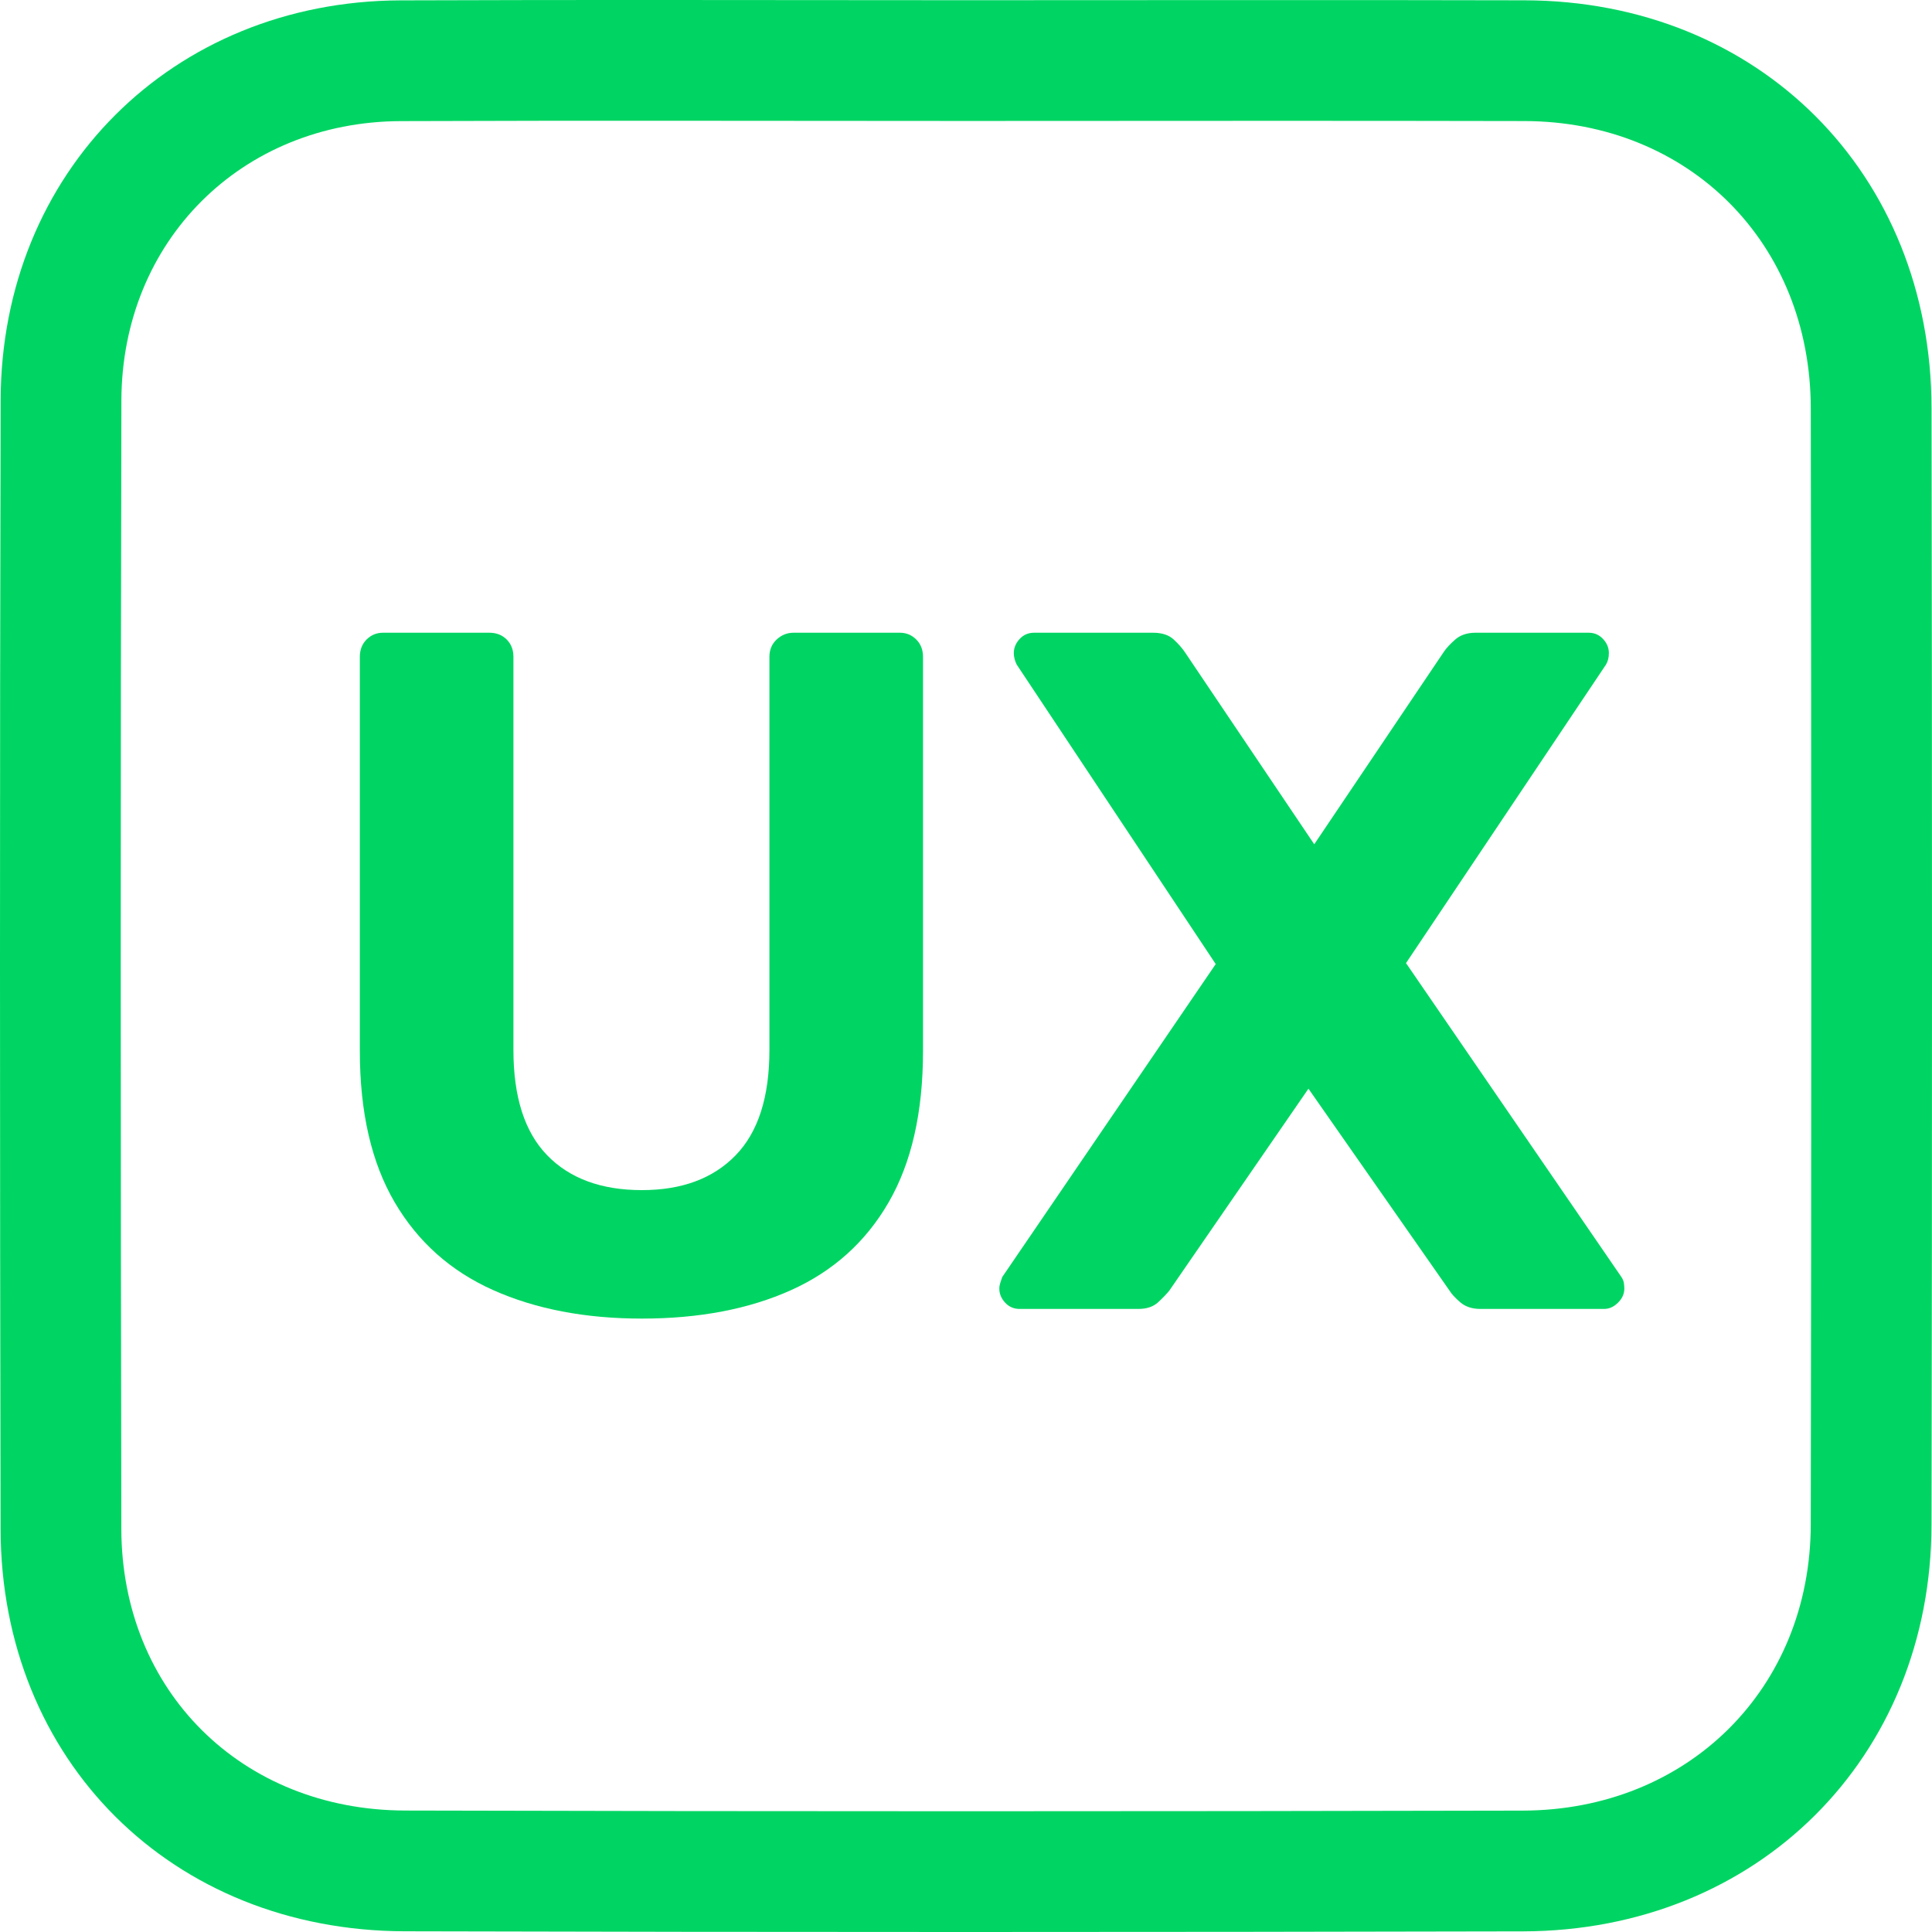 
<svg viewBox="0 0 100 100" xmlns="http://www.w3.org/2000/svg">
    <defs>
        <clipPath id="a">
            <path clip-rule="evenodd" d="M0 0H100V100H0Z"/>
        </clipPath>
    </defs>
    <rect width="100" height="100" fill="none" fill-rule="evenodd"/>
    <g clip-path="url(#a)">
        <path fill="#00D563" fill-rule="evenodd" d="M20.721.019C30.474-.019 40.227.011 49.98.011 59.628.011 69.275-.008 78.922.016 91.029.046 99.957 8.976 99.976 21.125 100.007 40.387 100.01 59.65 99.975 78.914 99.954 90.98 90.968 99.939 78.831 99.967 59.537 100.01 40.242 100.014 20.948 99.963 8.894 99.932.054 91.117.03 79.144 -.007 59.669-.014 40.194.033 20.72 .061 8.901 8.927.064 20.721.019ZM20.745 6.269C12.502 6.3 6.303 12.474 6.283 20.735 6.236 40.2 6.243 59.666 6.28 79.132 6.297 87.527 12.512 93.691 20.964 93.713 40.248 93.764 59.533 93.76 78.817 93.717 87.366 93.697 93.71 87.401 93.725 78.902 93.76 59.646 93.757 40.39 93.726 21.134 93.713 12.58 87.431 6.287 78.906 6.266 69.264 6.242 59.622 6.261 49.98 6.261 40.235 6.261 30.49 6.231 20.745 6.269Z"/>
        <path fill="#00D563" d="M33.225 68.25C30.292 68.25 27.725 67.758 25.525 66.775 23.325 65.792 21.625 64.275 20.425 62.225 19.225 60.175 18.625 57.567 18.625 54.4V34C18.625 33.633 18.742 33.333 18.975 33.1 19.208 32.867 19.492 32.75 19.825 32.75H25.325C25.692 32.75 25.992 32.867 26.225 33.1 26.458 33.333 26.575 33.633 26.575 34V54.35C26.575 56.783 27.158 58.6 28.325 59.8 29.492 61 31.125 61.6 33.225 61.6 35.292 61.6 36.908 61 38.075 59.8 39.242 58.6 39.825 56.783 39.825 54.35V34C39.825 33.633 39.95 33.333 40.2 33.1 40.45 32.867 40.742 32.75 41.075 32.75H46.575C46.908 32.75 47.192 32.867 47.425 33.1 47.658 33.333 47.775 33.633 47.775 34V54.4C47.775 57.567 47.183 60.175 46 62.225 44.817 64.275 43.133 65.792 40.95 66.775 38.767 67.758 36.192 68.25 33.225 68.25Z"/>
        <path fill="#00D563" d="M52.775 67.75C52.475 67.75 52.225 67.642 52.025 67.425 51.825 67.208 51.725 66.967 51.725 66.7 51.725 66.6 51.742 66.5 51.775 66.4 51.808 66.3 51.842 66.2 51.875 66.1L62.925 49.9 52.625 34.4C52.525 34.2 52.475 34 52.475 33.8 52.475 33.533 52.575 33.292 52.775 33.075 52.975 32.858 53.225 32.75 53.525 32.75H59.675C60.142 32.75 60.5 32.867 60.75 33.1 61 33.333 61.192 33.55 61.325 33.75L68.025 43.7 74.725 33.75C74.858 33.55 75.058 33.333 75.325 33.1 75.592 32.867 75.942 32.75 76.375 32.75H82.225C82.525 32.75 82.775 32.858 82.975 33.075 83.175 33.292 83.275 33.533 83.275 33.8 83.275 34.033 83.225 34.233 83.125 34.4L72.775 49.85 83.925 66.1C83.992 66.2 84.033 66.3 84.05 66.4 84.067 66.5 84.075 66.6 84.075 66.7 84.075 66.967 83.967 67.208 83.75 67.425 83.533 67.642 83.292 67.75 83.025 67.75H76.625C76.192 67.75 75.842 67.633 75.575 67.4 75.308 67.167 75.125 66.967 75.025 66.8L67.725 56.35 60.525 66.8C60.392 66.967 60.2 67.167 59.95 67.4 59.7 67.633 59.358 67.75 58.925 67.75H52.775Z"/>
    </g>
</svg>